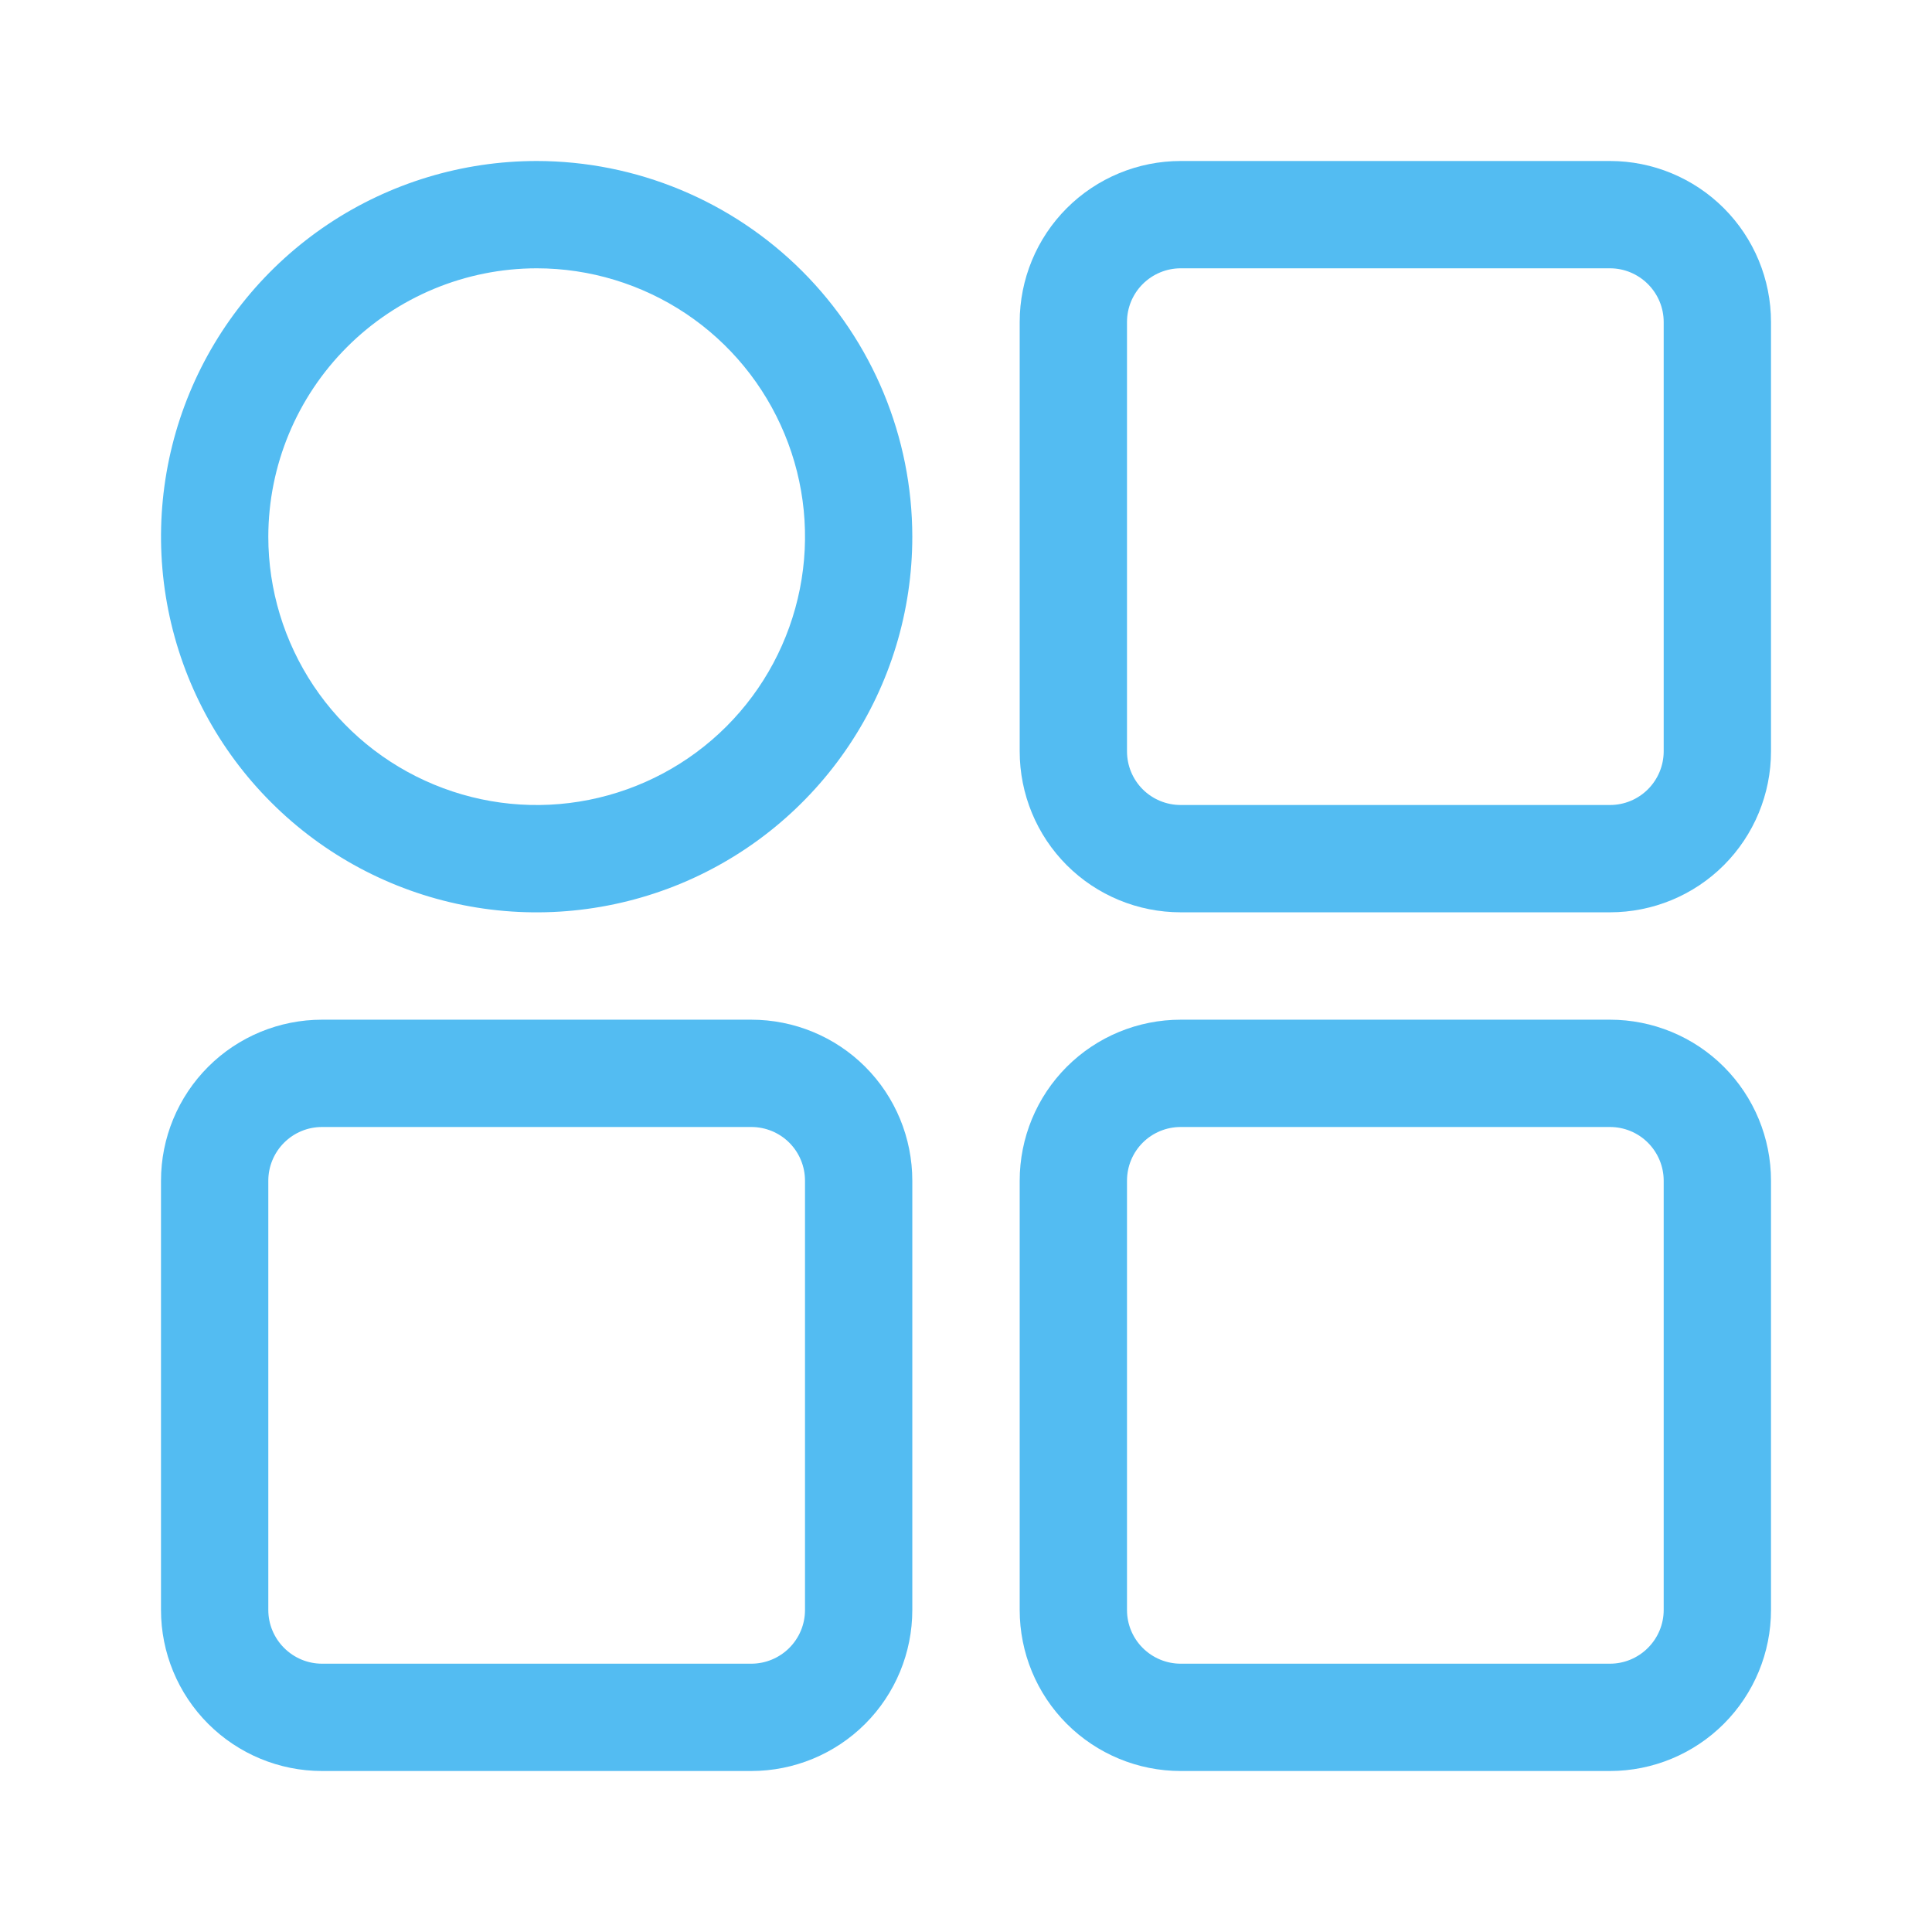 <svg width="24" height="24" viewBox="0 0 24 24" fill="none" xmlns="http://www.w3.org/2000/svg">
<path d="M12.667 20V14.667C12.667 14.136 12.877 13.627 13.252 13.252C13.627 12.877 14.136 12.667 14.667 12.667H20C20.53 12.667 21.039 12.877 21.414 13.252C21.789 13.627 22 14.136 22 14.667V20C22 20.53 21.789 21.039 21.414 21.414C21.039 21.789 20.53 22 20 22H14.667C14.136 22 13.627 21.789 13.252 21.414C12.877 21.039 12.667 20.53 12.667 20ZM20 20.667C20.177 20.667 20.346 20.596 20.471 20.471C20.596 20.346 20.667 20.177 20.667 20V14.667C20.667 14.49 20.596 14.32 20.471 14.195C20.346 14.07 20.177 14 20 14H14.667C14.49 14 14.32 14.07 14.195 14.195C14.07 14.32 14 14.49 14 14.667V20C14 20.177 14.07 20.346 14.195 20.471C14.32 20.596 14.49 20.667 14.667 20.667H20Z" fill="#53BCF2"/>
<path d="M2 20V14.667C2 14.136 2.211 13.627 2.586 13.252C2.961 12.877 3.47 12.667 4 12.667H9.333C9.864 12.667 10.373 12.877 10.748 13.252C11.123 13.627 11.333 14.136 11.333 14.667V20C11.333 20.53 11.123 21.039 10.748 21.414C10.373 21.789 9.864 22 9.333 22H4C3.47 22 2.961 21.789 2.586 21.414C2.211 21.039 2 20.53 2 20ZM9.333 20.667C9.51 20.667 9.68 20.596 9.805 20.471C9.93 20.346 10 20.177 10 20V14.667C10 14.49 9.93 14.32 9.805 14.195C9.68 14.07 9.51 14 9.333 14H4C3.823 14 3.654 14.07 3.529 14.195C3.404 14.32 3.333 14.49 3.333 14.667L3.333 20C3.333 20.177 3.404 20.346 3.529 20.471C3.654 20.596 3.823 20.667 4 20.667H9.333Z" fill="#53BCF2"/>
<path d="M11.333 6.667C11.333 7.59 11.06 8.492 10.547 9.259C10.034 10.027 9.305 10.625 8.453 10.978C7.6 11.331 6.661 11.424 5.756 11.244C4.851 11.064 4.019 10.619 3.367 9.966C2.714 9.314 2.27 8.482 2.09 7.577C1.91 6.672 2.002 5.734 2.355 4.881C2.708 4.028 3.307 3.299 4.074 2.786C4.841 2.274 5.744 2 6.667 2C7.904 2.001 9.09 2.494 9.965 3.368C10.84 4.243 11.332 5.429 11.333 6.667ZM3.333 6.667C3.333 7.326 3.529 7.97 3.895 8.519C4.261 9.067 4.782 9.494 5.391 9.746C6 9.999 6.67 10.065 7.317 9.936C7.964 9.807 8.558 9.49 9.024 9.024C9.49 8.558 9.807 7.964 9.936 7.317C10.065 6.67 9.999 6 9.746 5.391C9.494 4.782 9.067 4.261 8.519 3.895C7.97 3.529 7.326 3.333 6.667 3.333C5.783 3.334 4.936 3.686 4.311 4.311C3.686 4.936 3.334 5.783 3.333 6.667Z" fill="#53BCF2"/>
<path d="M22 4V9.333C22 9.864 21.789 10.373 21.414 10.748C21.039 11.123 20.53 11.333 20 11.333H14.667C14.136 11.333 13.627 11.123 13.252 10.748C12.877 10.373 12.667 9.864 12.667 9.333V4C12.667 3.47 12.877 2.961 13.252 2.586C13.627 2.211 14.136 2 14.667 2H20C20.53 2 21.039 2.211 21.414 2.586C21.789 2.961 22 3.47 22 4ZM14.667 3.333C14.49 3.333 14.32 3.404 14.195 3.529C14.07 3.654 14 3.823 14 4V9.333C14 9.51 14.07 9.68 14.195 9.805C14.32 9.93 14.49 10 14.667 10H20C20.177 10 20.346 9.93 20.471 9.805C20.596 9.68 20.667 9.51 20.667 9.333V4C20.667 3.823 20.596 3.654 20.471 3.529C20.346 3.404 20.177 3.333 20 3.333L14.667 3.333Z" fill="#53BCF2"/>
</svg>
